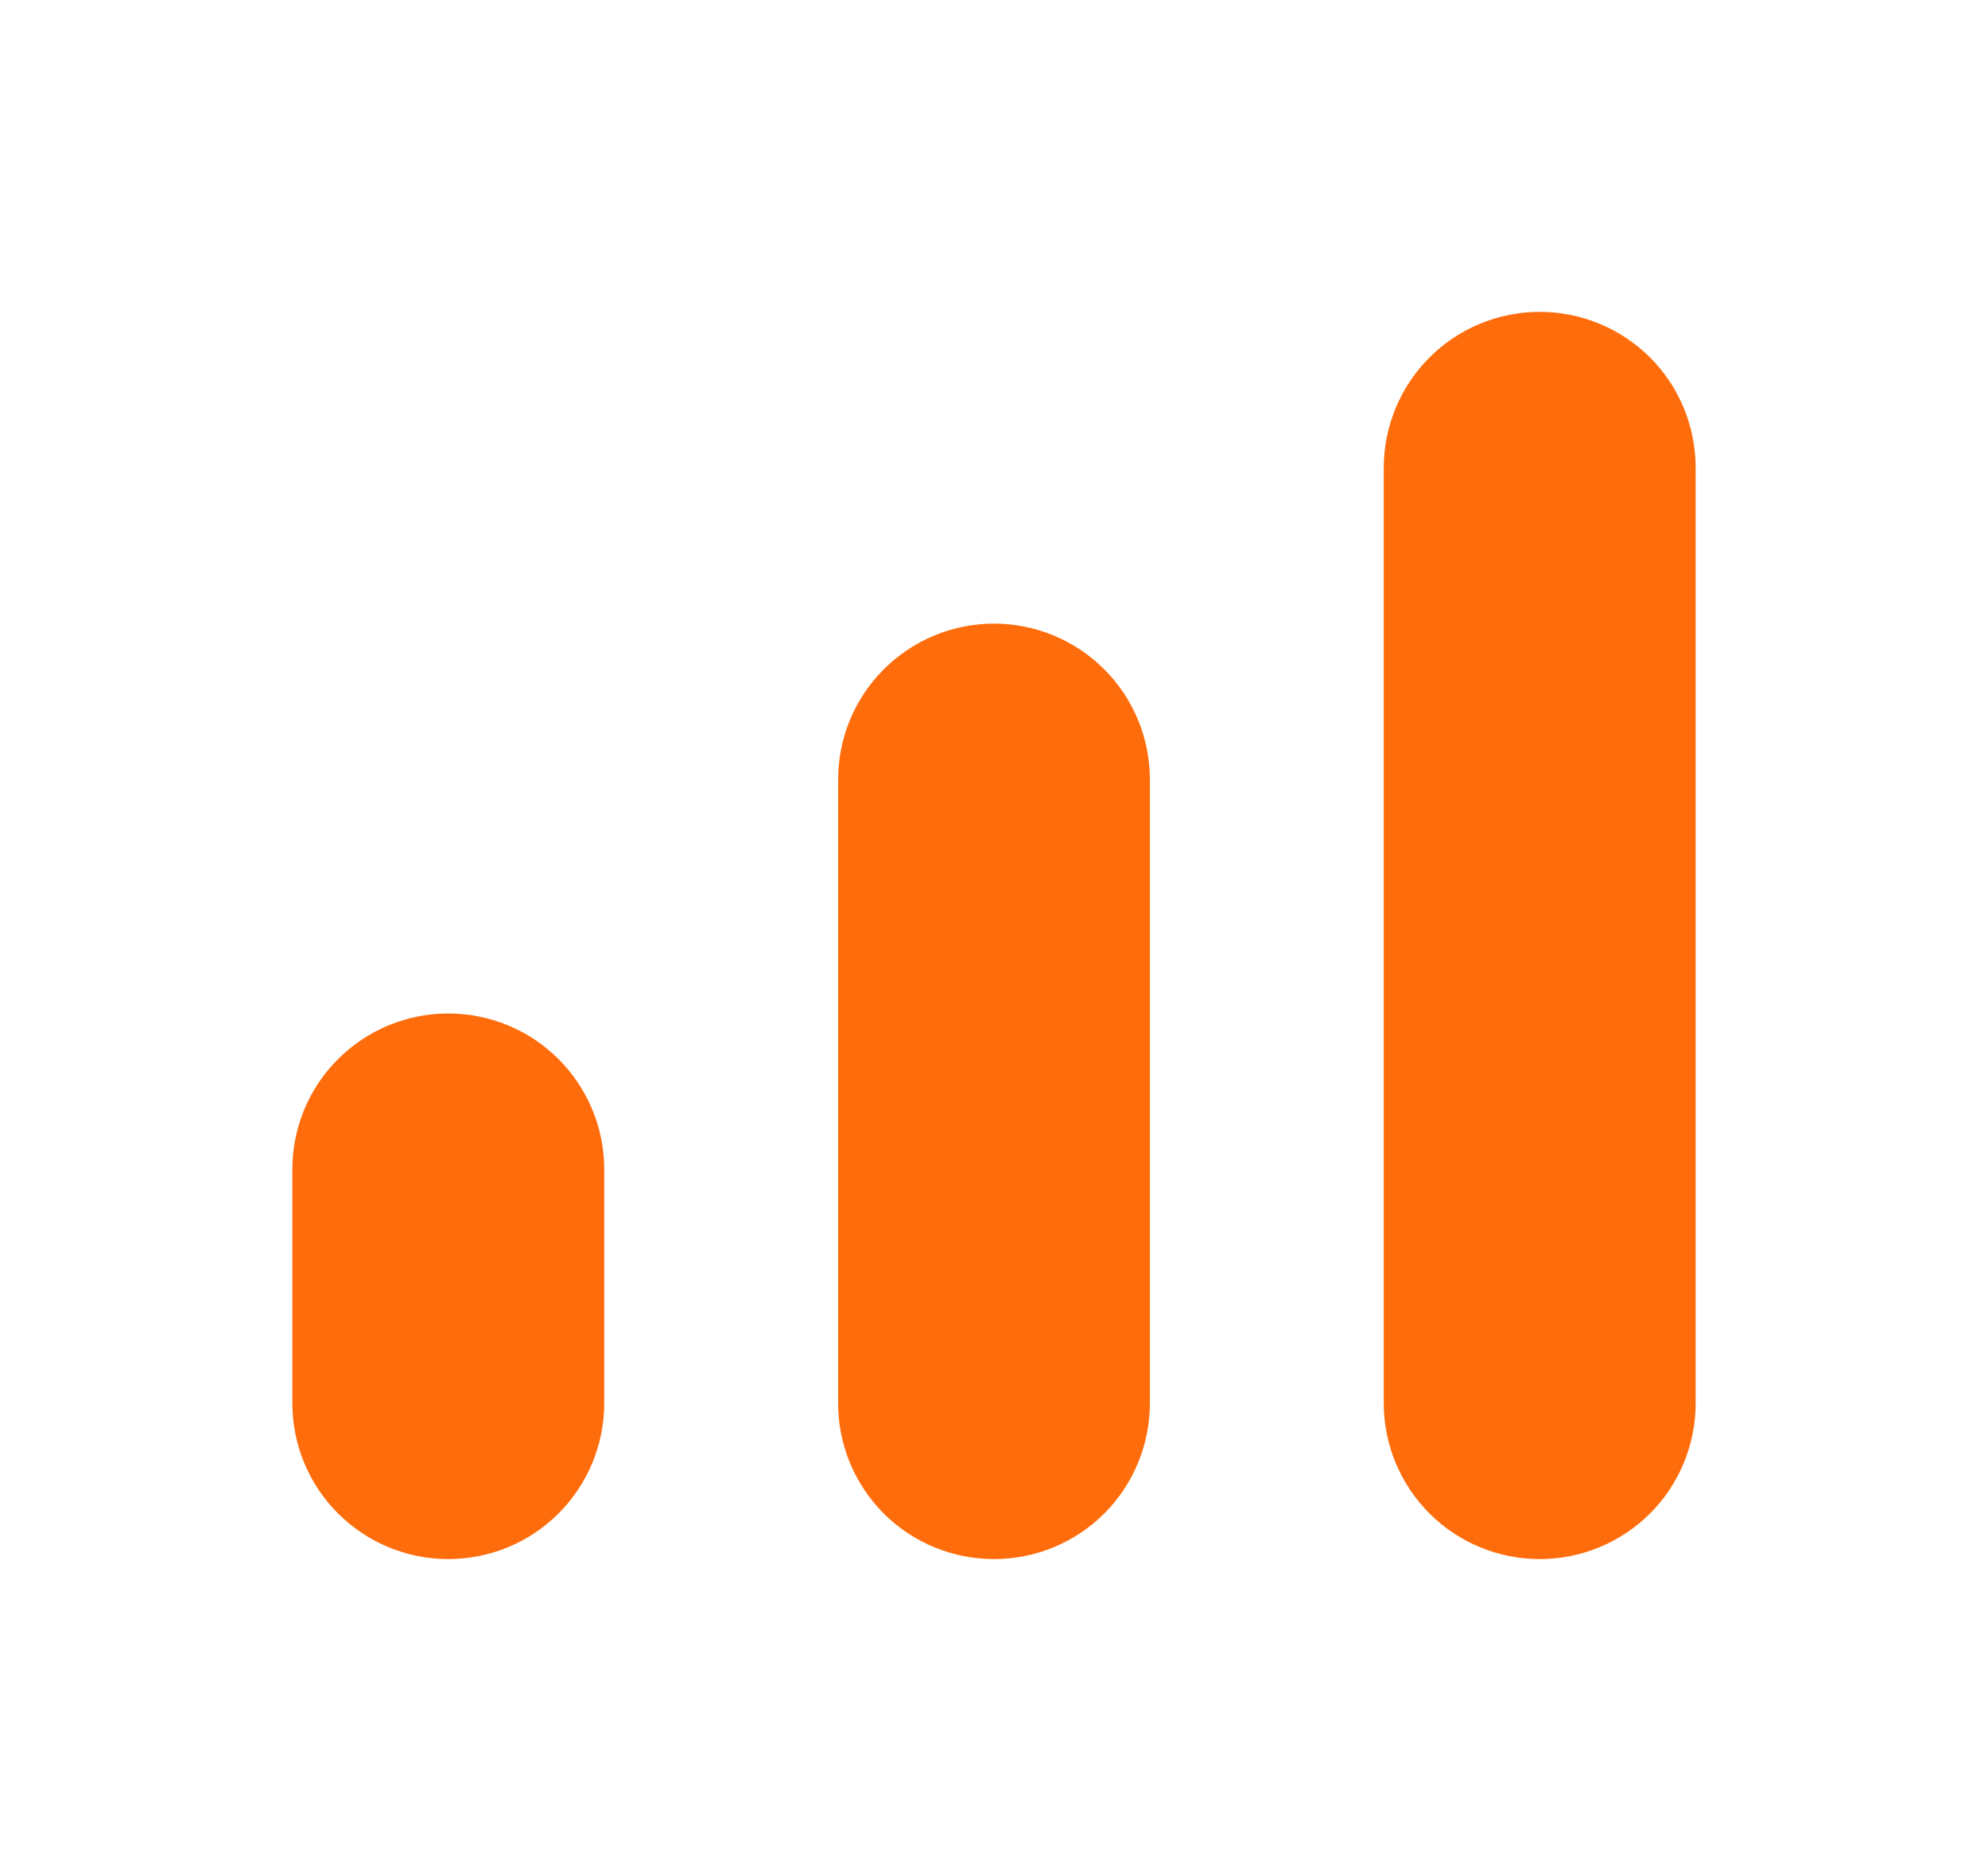 <svg width="17" height="16" viewBox="0 0 17 16" fill="none" xmlns="http://www.w3.org/2000/svg">
<path fill-rule="evenodd" clip-rule="evenodd" d="M13.167 2.667C13.52 2.667 13.859 2.807 14.11 3.057C14.36 3.307 14.5 3.646 14.5 4V12C14.5 12.354 14.36 12.693 14.11 12.943C13.859 13.193 13.52 13.333 13.167 13.333C12.813 13.333 12.474 13.193 12.224 12.943C11.974 12.693 11.833 12.354 11.833 12V4C11.833 3.646 11.974 3.307 12.224 3.057C12.474 2.807 12.813 2.667 13.167 2.667ZM8.5 5.333C8.854 5.333 9.193 5.474 9.443 5.724C9.693 5.974 9.833 6.313 9.833 6.667V12C9.833 12.354 9.693 12.693 9.443 12.943C9.193 13.193 8.854 13.333 8.5 13.333C8.146 13.333 7.807 13.193 7.557 12.943C7.307 12.693 7.167 12.354 7.167 12V6.667C7.167 6.313 7.307 5.974 7.557 5.724C7.807 5.474 8.146 5.333 8.5 5.333ZM5.167 10C5.167 9.646 5.026 9.307 4.776 9.057C4.526 8.807 4.187 8.667 3.833 8.667C3.48 8.667 3.141 8.807 2.891 9.057C2.64 9.307 2.5 9.646 2.5 10V12C2.5 12.354 2.64 12.693 2.891 12.943C3.141 13.193 3.48 13.333 3.833 13.333C4.187 13.333 4.526 13.193 4.776 12.943C5.026 12.693 5.167 12.354 5.167 12V10Z" fill="#FF6C0B"/>
</svg>
